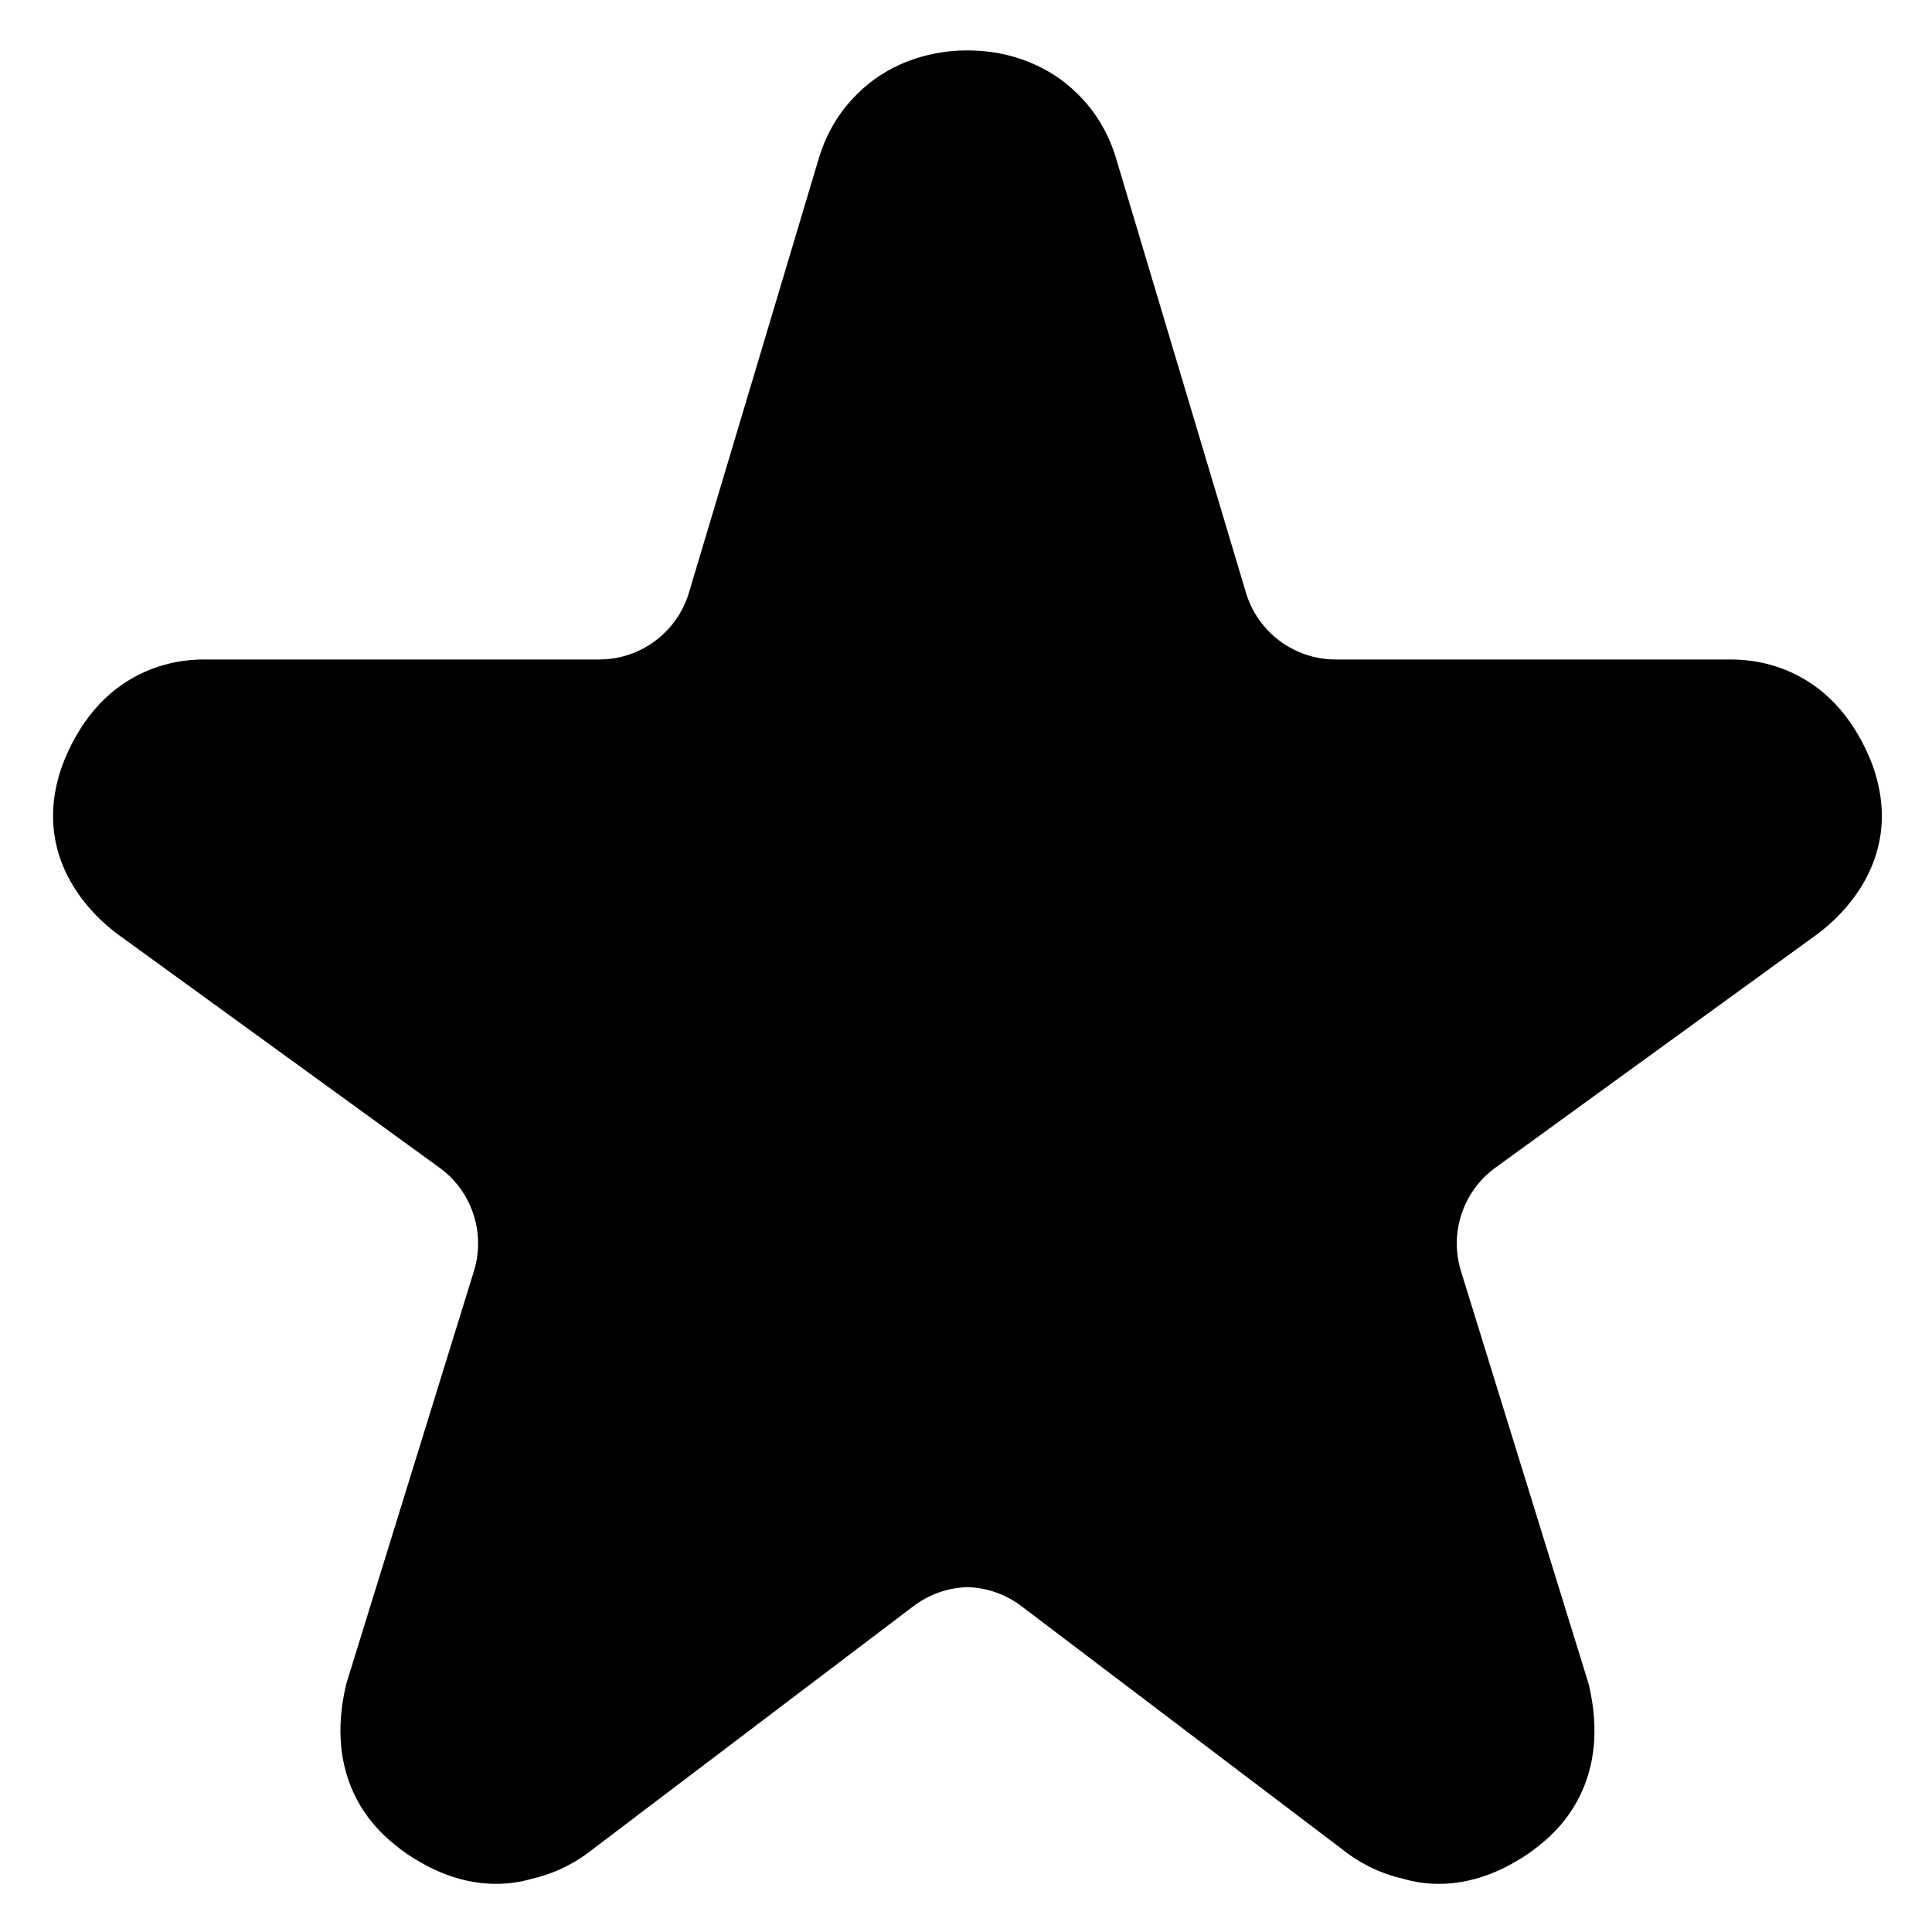 <svg clip-rule="evenodd" fill-rule="evenodd" stroke-linejoin="round" stroke-miterlimit="2" viewBox="0 0 250 250" xmlns="http://www.w3.org/2000/svg"><path d="m685.759-427.456.043-.031 124.531-90.346c4.734-3.385 36.62-26.77 22.472-66.383l-.105-.284c-15.966-41.51-50.165-41.034-55.7-41.034l-1-.002h-152.466-.171c-16.07-.074-30.212-10.649-34.819-26.058l-50.529-168.982c-3.034-10.29-8.284-18.701-14.935-25.237-11.044-11.197-26.582-17.001-42.405-17.109l-.675-.001-.675.001c-15.823.108-31.361 5.912-42.405 17.109-6.651 6.536-11.901 14.947-14.935 25.237l-50.529 168.982c-4.607 15.409-18.749 25.984-34.819 26.058h-.171-152.466l-1 .002c-5.535 0-39.734-.476-55.7 41.034l-.105.284c-14.148 39.613 17.738 62.998 22.472 66.383l124.531 90.346.043.031c12.629 9.19 18.017 25.396 13.401 40.321l-49.618 160.431c-.085.275-.16.553-.226.833-8.415 35.762 9.552 54.747 18.804 62.099 3.175 2.682 6.616 5.041 10.253 7.044 8.697 5.079 24.793 11.844 43.524 6.373 7.251-1.664 14.344-4.756 20.907-9.444l.286-.211 127.398-96.562c6.234-4.725 13.607-7.193 21.03-7.402 7.423.209 14.796 2.677 21.03 7.402l127.398 96.562.286.211c6.563 4.688 13.656 7.78 20.907 9.444 18.731 5.471 34.827-1.294 43.524-6.373 3.637-2.003 7.078-4.362 10.253-7.044 9.252-7.352 27.219-26.337 18.804-62.099-.066-.28-.141-.558-.226-.833l-49.618-160.431c-4.616-14.925.772-31.131 13.401-40.321z" transform="matrix(-.332 0 0 .332 284.546 293.015)"/></svg>